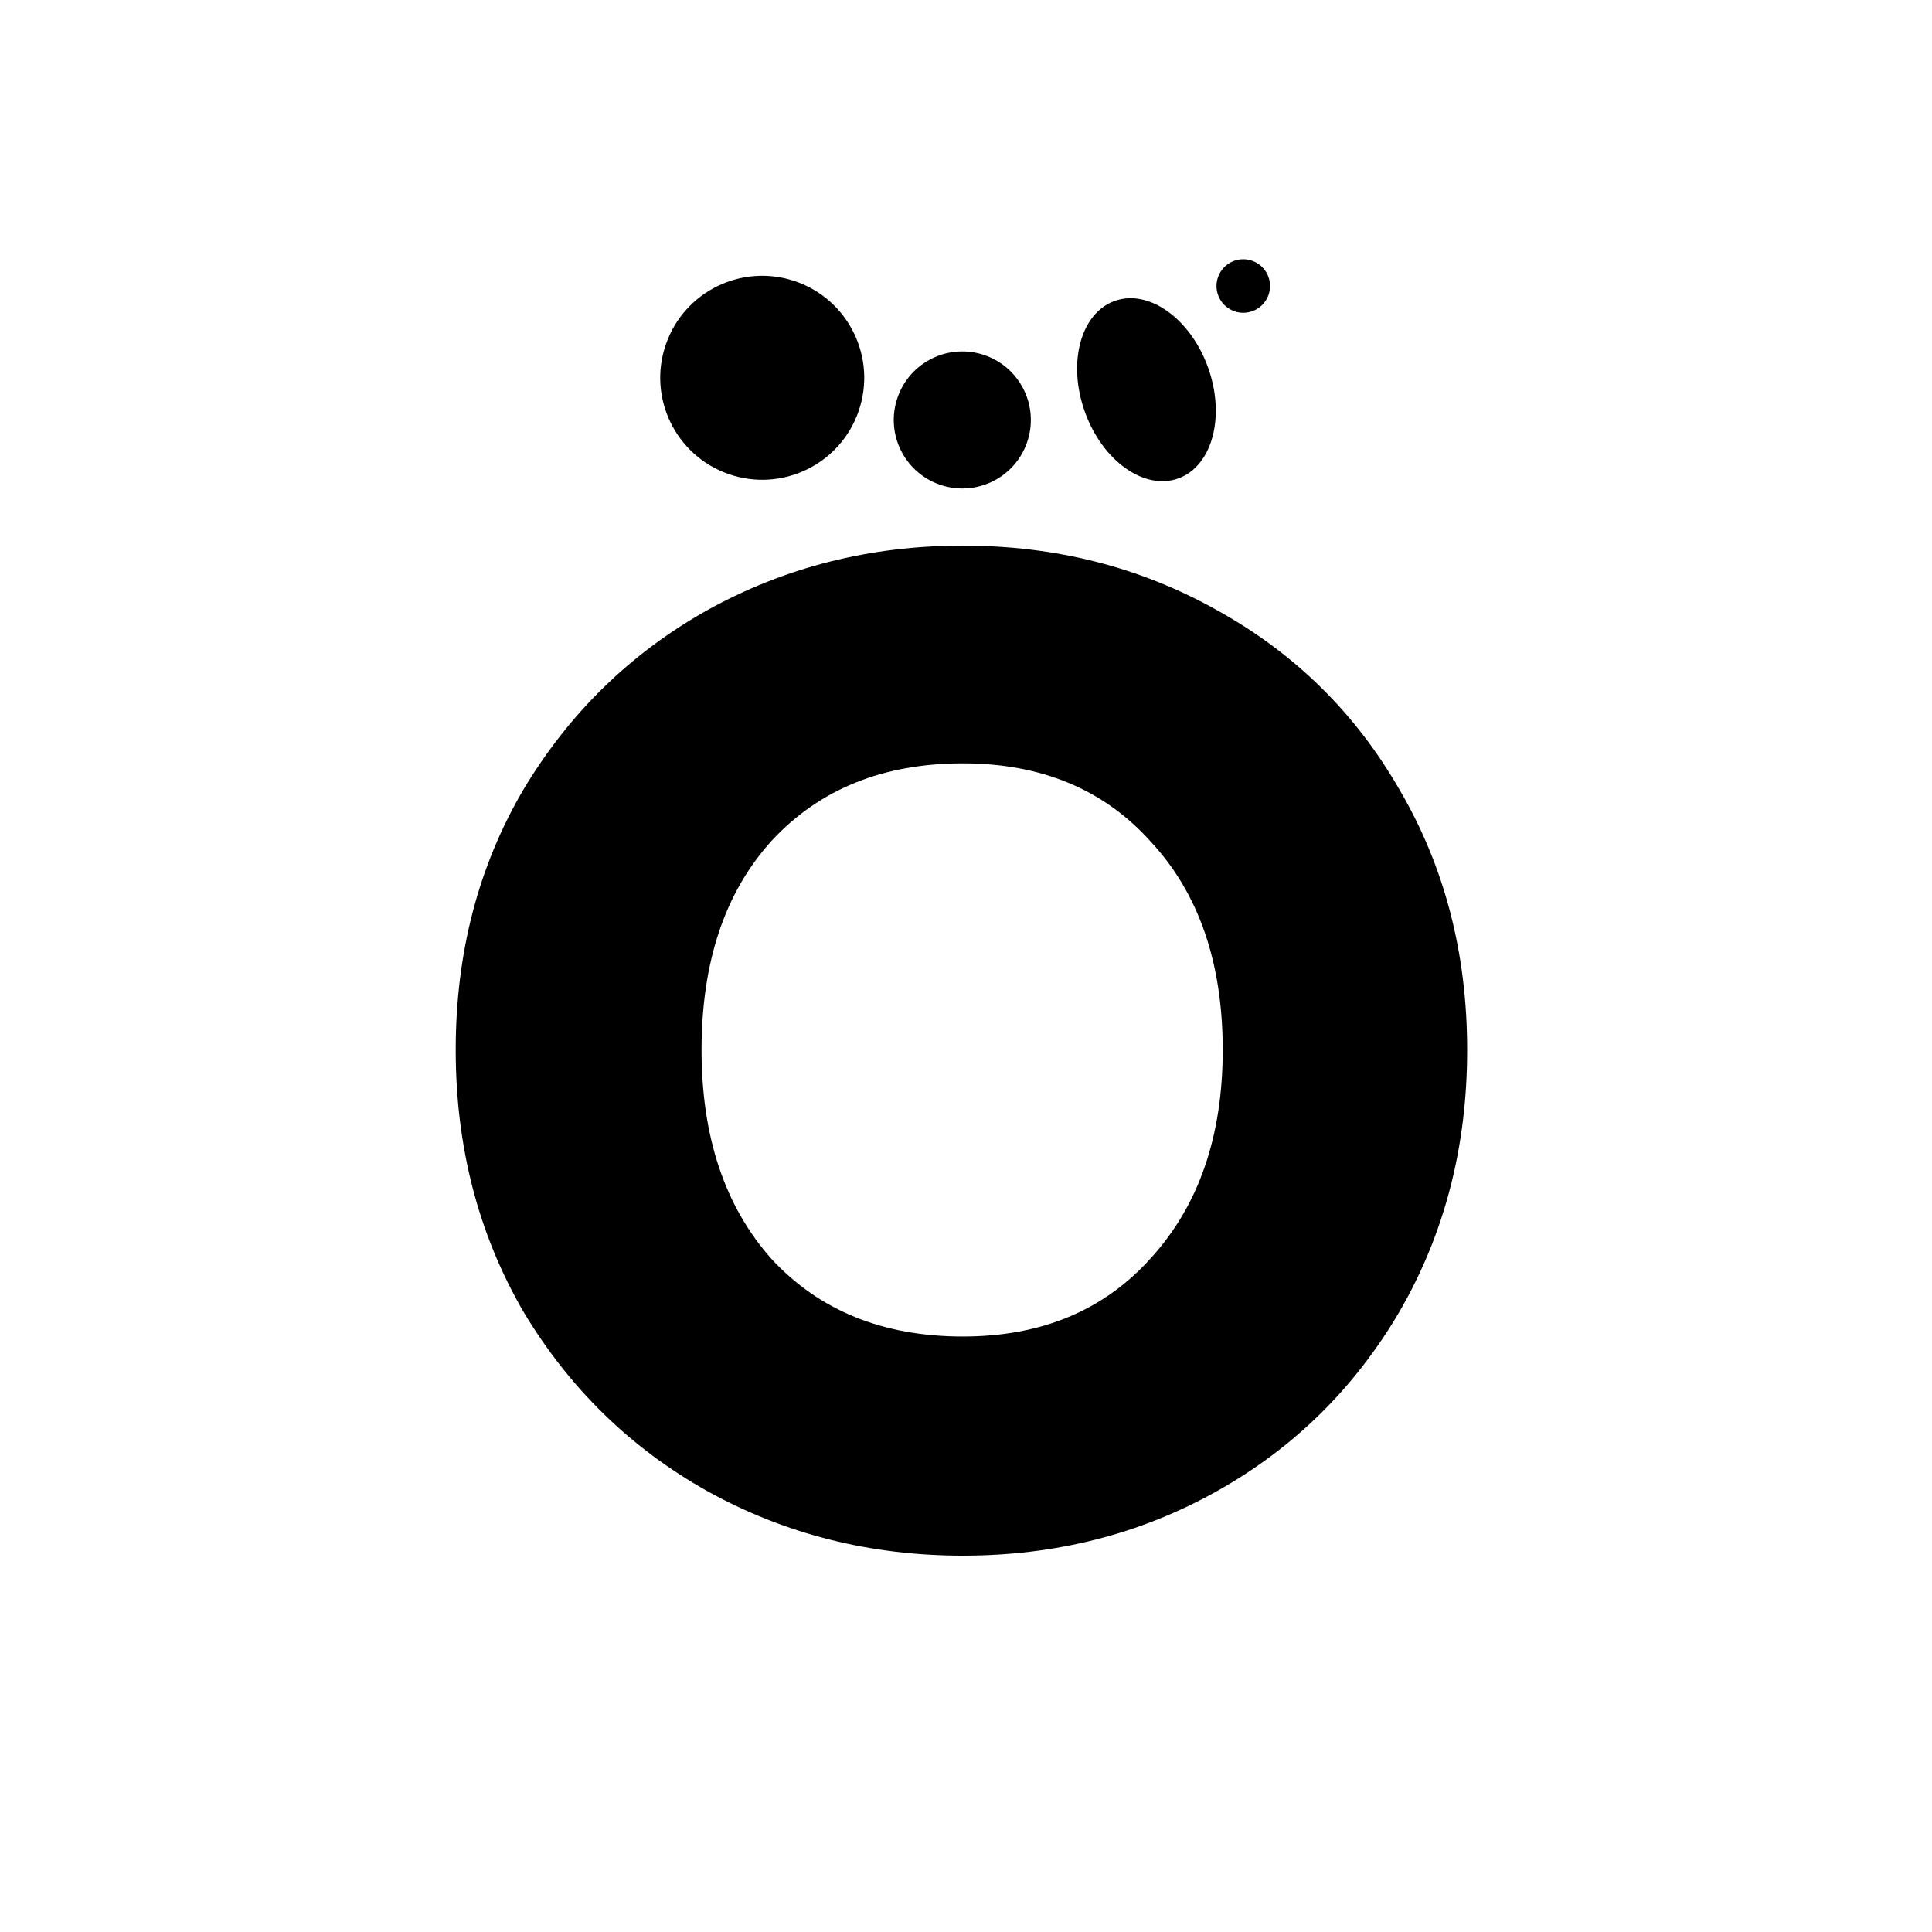 <svg width="100%" height="100%" viewBox="0 0 1751 1751" fill="currentColor" xmlns="http://www.w3.org/2000/svg">
<g clip-path="url(#clip0_766_74)">
<ellipse cx="690.822" cy="342.4" rx="92.435" ry="92.435" transform="rotate(19.124 690.822 342.4)" fill="currentColor"/>
<circle cx="872.144" cy="380.627" r="62.107" transform="rotate(19.124 872.144 380.627)" fill="currentColor"/>
<ellipse cx="1126.79" cy="259.229" rx="24.263" ry="24.263" transform="rotate(19.124 1126.79 259.229)" fill="currentColor"/>
<ellipse cx="1039.05" cy="353.198" rx="59.338" ry="85.446" transform="rotate(-19.672 1039.05 353.198)" fill="currentColor"/>
<path d="M872.633 1409.91C788.603 1409.91 711.364 1390.39 640.914 1351.35C571.314 1312.3 515.718 1257.98 474.128 1188.38C433.386 1117.93 413.015 1038.99 413.015 951.567C413.015 864.142 433.386 785.629 474.128 716.028C515.718 646.428 571.314 592.106 640.914 553.061C711.364 514.017 788.603 494.495 872.633 494.495C956.663 494.495 1033.48 514.017 1103.08 553.061C1173.53 592.106 1228.7 646.428 1268.59 716.028C1309.33 785.629 1329.71 864.142 1329.71 951.567C1329.71 1038.99 1309.33 1117.93 1268.59 1188.38C1227.85 1257.98 1172.68 1312.3 1103.08 1351.35C1033.48 1390.39 956.663 1409.91 872.633 1409.91ZM872.633 1211.3C943.932 1211.3 1000.8 1187.53 1043.24 1140C1086.53 1092.47 1108.17 1029.66 1108.17 951.567C1108.17 872.63 1086.53 809.82 1043.24 763.136C1000.8 715.604 943.932 691.838 872.633 691.838C800.486 691.838 742.769 715.18 699.481 761.863C657.041 808.546 635.822 871.781 635.822 951.567C635.822 1030.5 657.041 1093.74 699.481 1141.27C742.769 1187.95 800.486 1211.3 872.633 1211.3Z" fill="currentColor"/>
</g>
<defs>
<clipPath id="clip0_766_74">
<rect width="100%" height="100%" fill="currentColor"/>
</clipPath>
</defs>
</svg>
